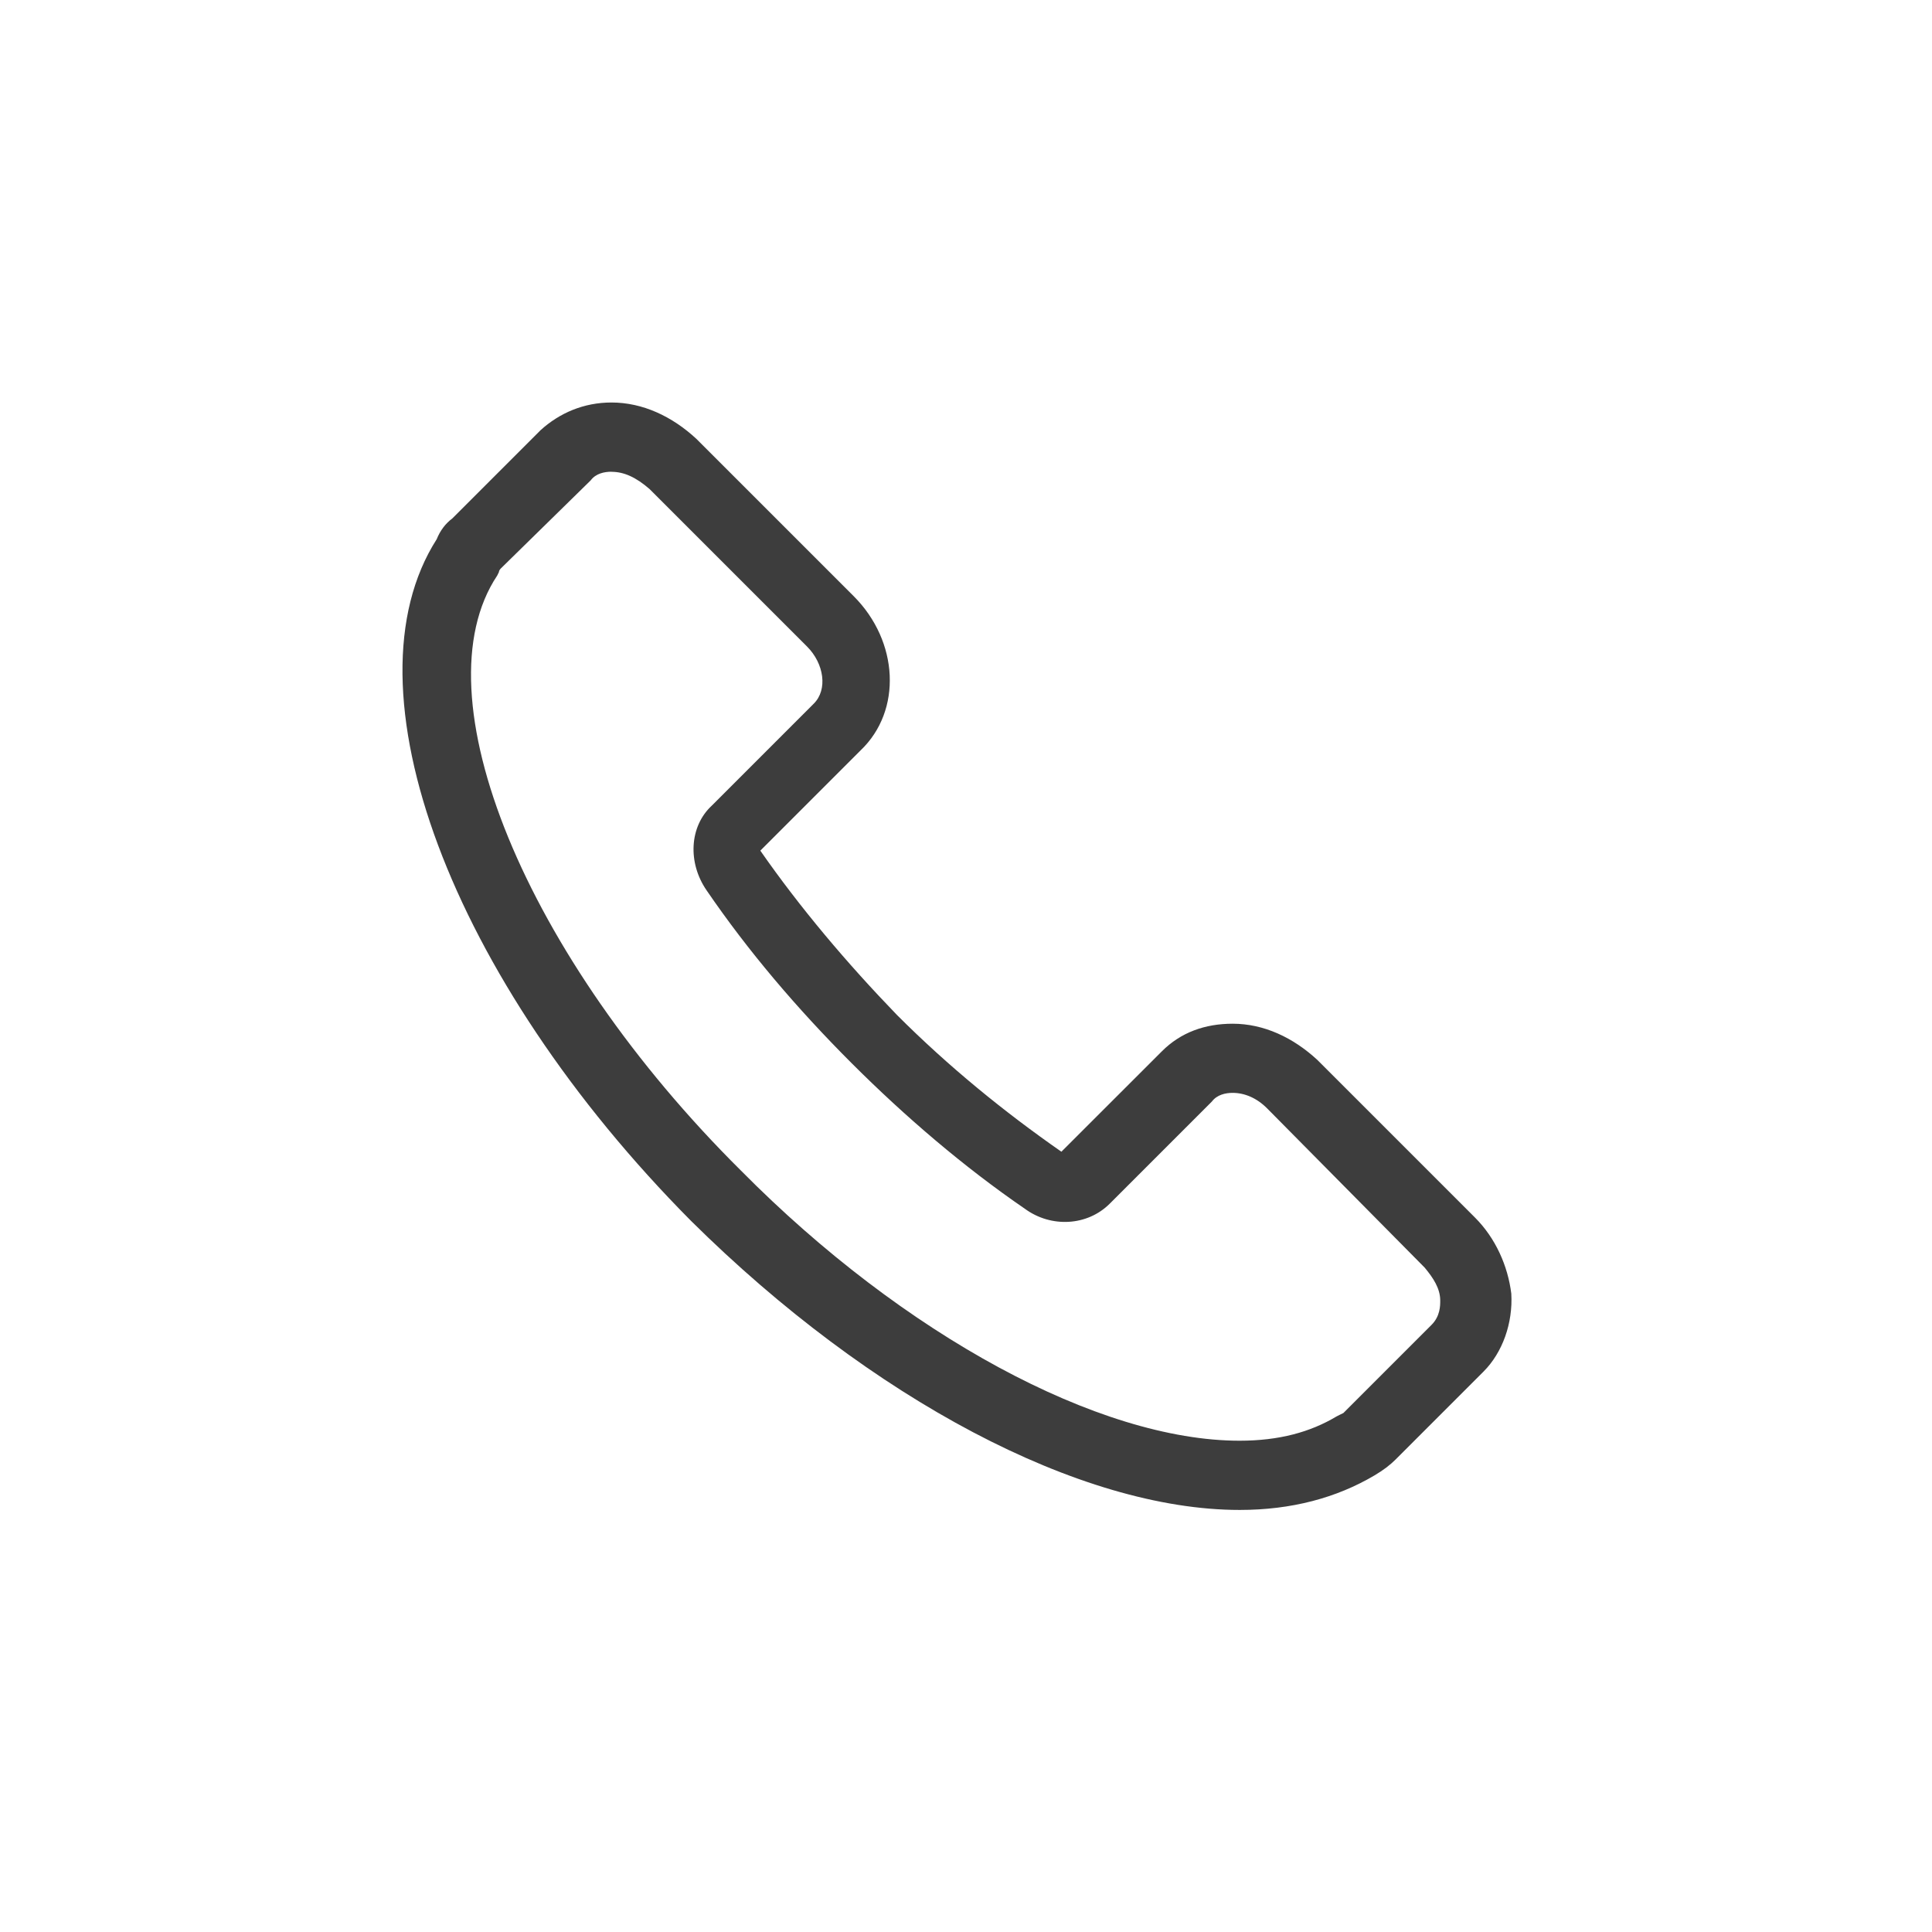 <svg xmlns="http://www.w3.org/2000/svg" width="24" height="24" viewBox="0 0 24 24">
    <g fill="none" fill-rule="evenodd">
        <g fill="#3D3D3D">
            <path d="M15.4 18.757c-1.978 0-4.58-1.376-6.815-3.59-2.988-3.01-4.342-6.62-3.16-8.469.043-.107.108-.193.194-.258l1.096-1.096c.237-.215.538-.344.881-.344.387 0 .753.172 1.054.451l1.956 1.956c.559.56.602 1.42.086 1.913l-1.247 1.247c.494.71 1.075 1.397 1.698 2.042.645.645 1.333 1.204 2.042 1.698l1.247-1.246c.236-.237.537-.344.881-.344.387 0 .752.172 1.053.451l1.956 1.956c.258.258.409.602.452.946.021.365-.108.73-.344.967l-1.096 1.096c-.065.065-.15.13-.258.194-.473.28-1.032.43-1.677.43zM7.595 5.86c-.086 0-.193.021-.257.107L6.22 7.063s-.022.022-.022.043l-.021.043c-.989 1.484.344 4.73 3.03 7.395 2.021 2.042 4.45 3.353 6.191 3.353.494 0 .881-.108 1.204-.301l.043-.022.043-.021 1.096-1.096c.107-.108.107-.237.107-.301 0-.15-.086-.28-.193-.409l-1.956-1.977c-.129-.13-.28-.194-.43-.194-.086 0-.193.022-.258.108l-1.268 1.268c-.28.28-.73.301-1.053.065-.753-.516-1.483-1.14-2.15-1.806-.688-.688-1.29-1.397-1.805-2.15-.237-.343-.215-.795.064-1.053l1.268-1.268c.172-.172.13-.494-.086-.71L8.07 6.076c-.172-.15-.322-.215-.473-.215z"/>
        </g>
    </g>
</svg>
